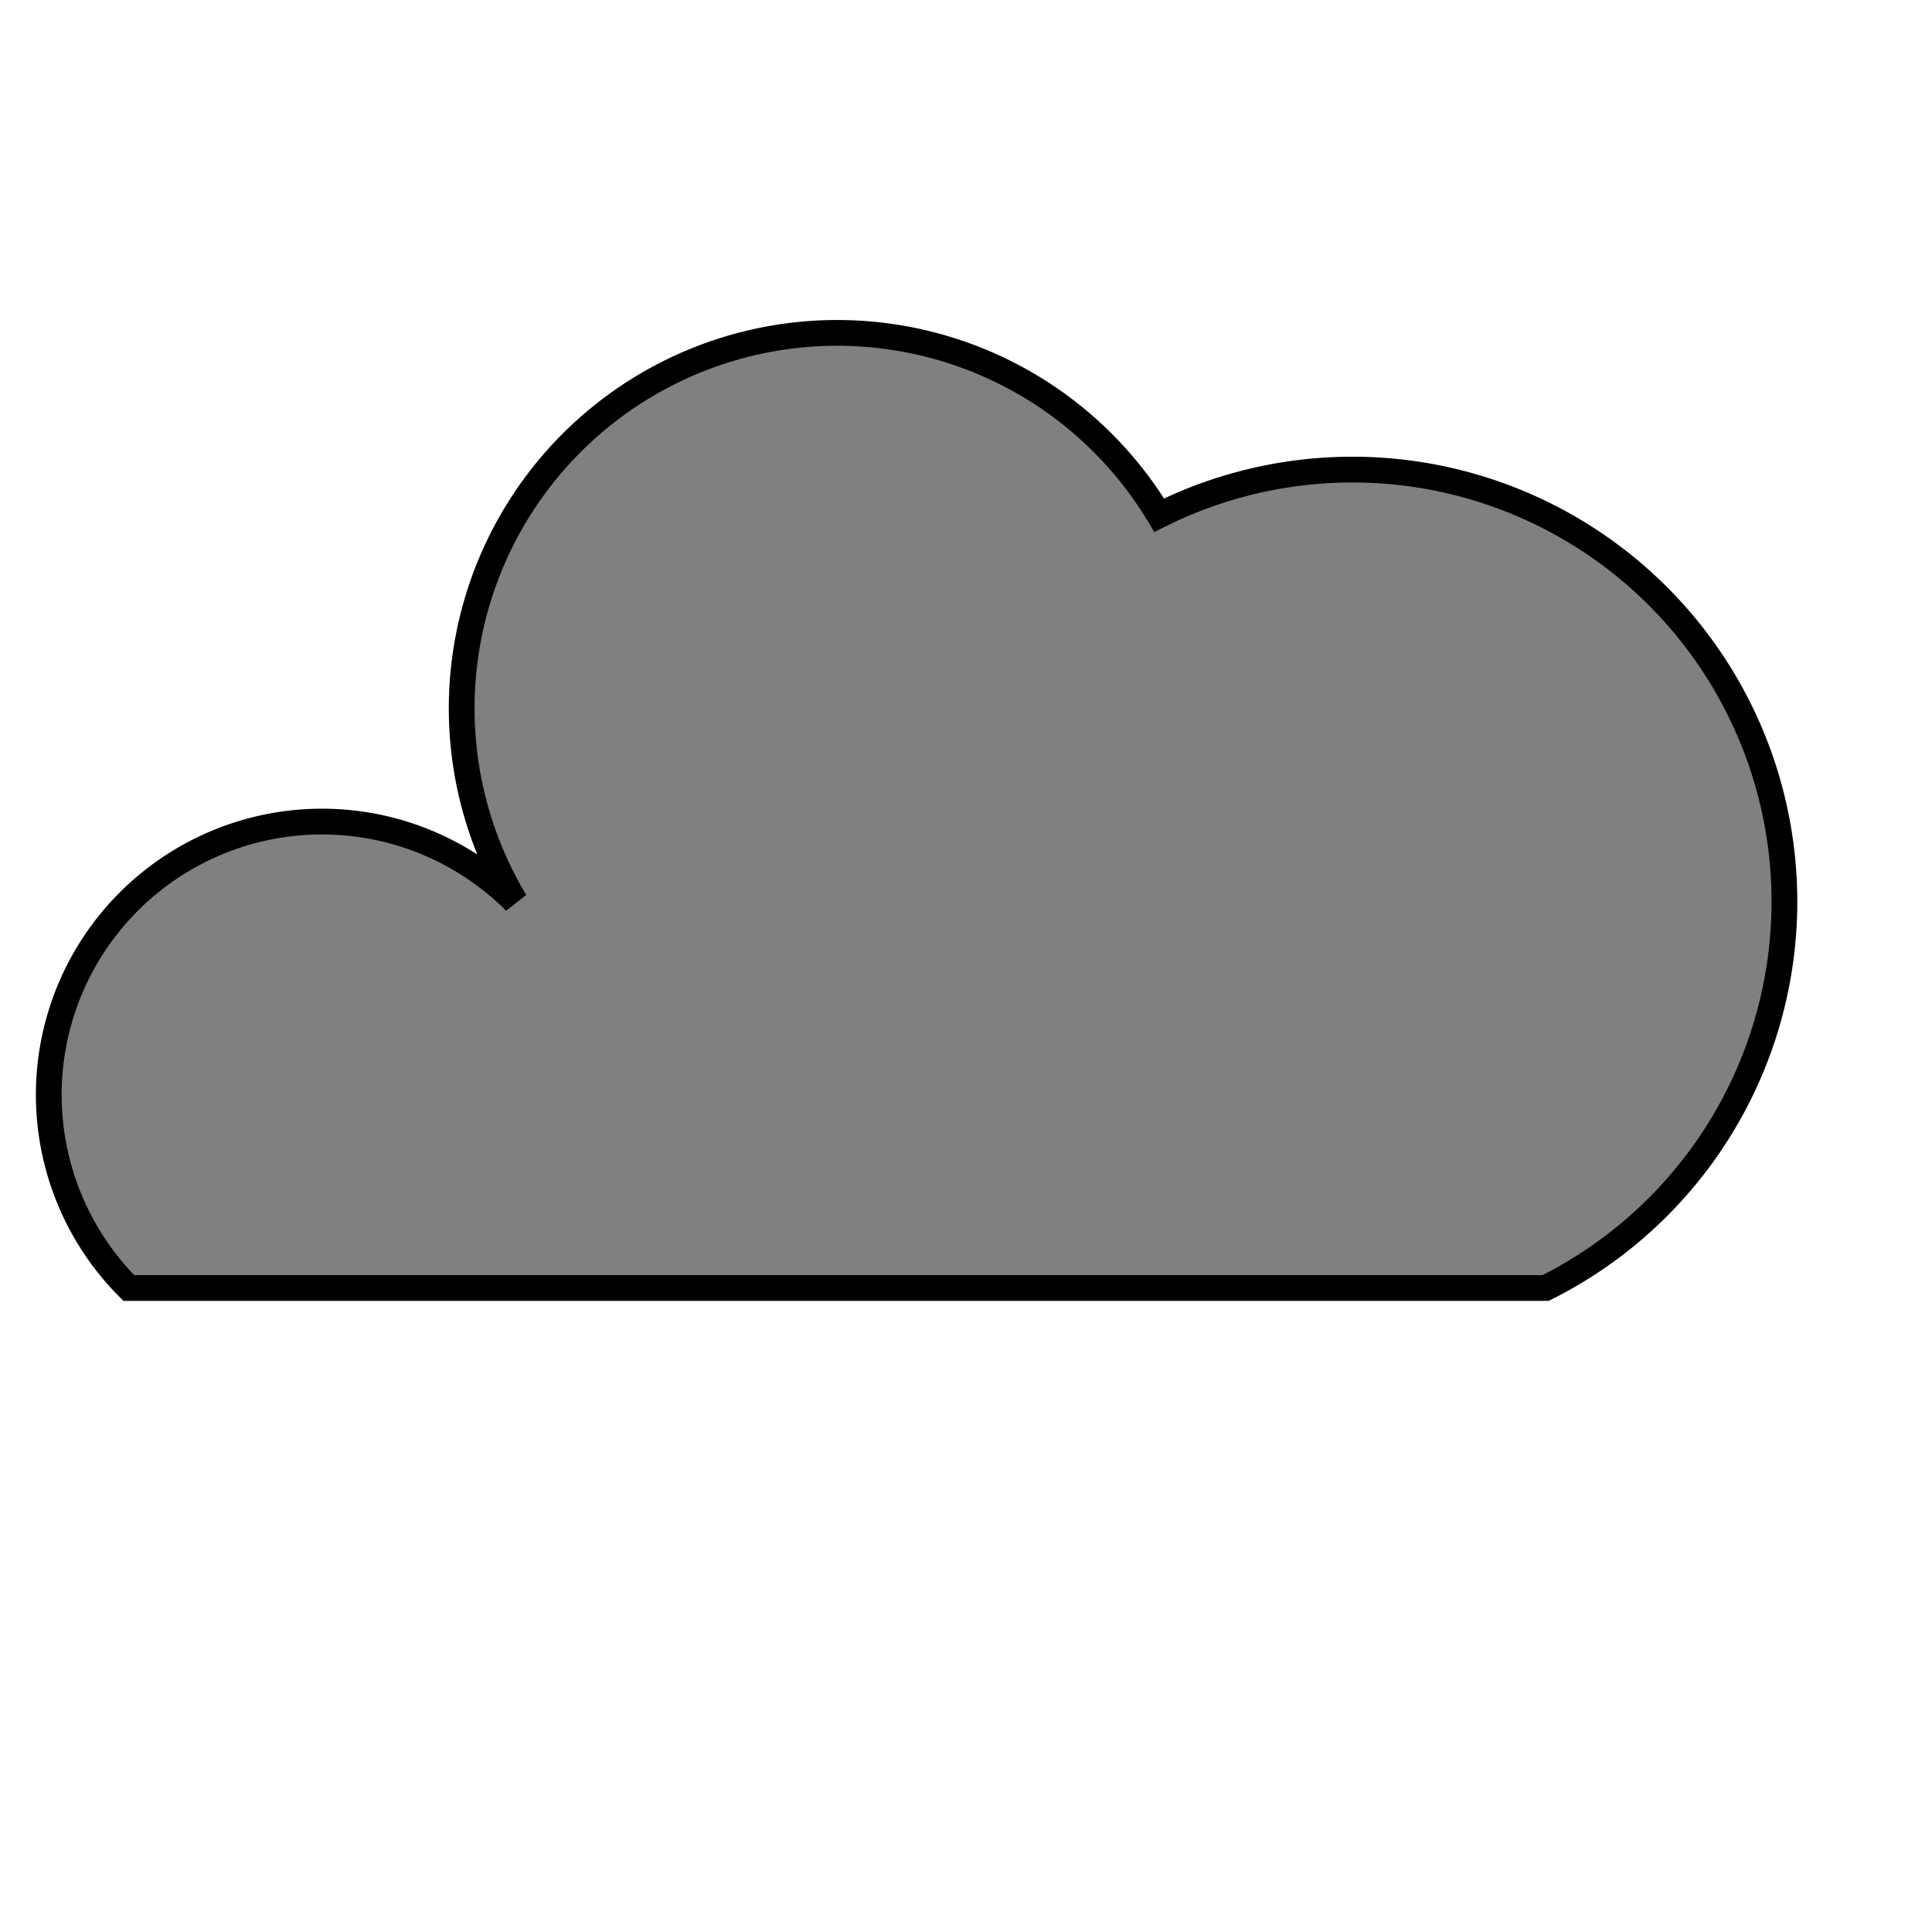 
<svg viewBox="0 0 150 150"
     xmlns="http://www.w3.org/2000/svg" version="1.1">

  <path d="M95 100 H10 a2,2 0 0,1 30,-30 a3,3 0 0,1 50,-30 a2,2 0 0,1 30,60 z"
        fill="grey" stroke="black" stroke-width="2" />
</svg>